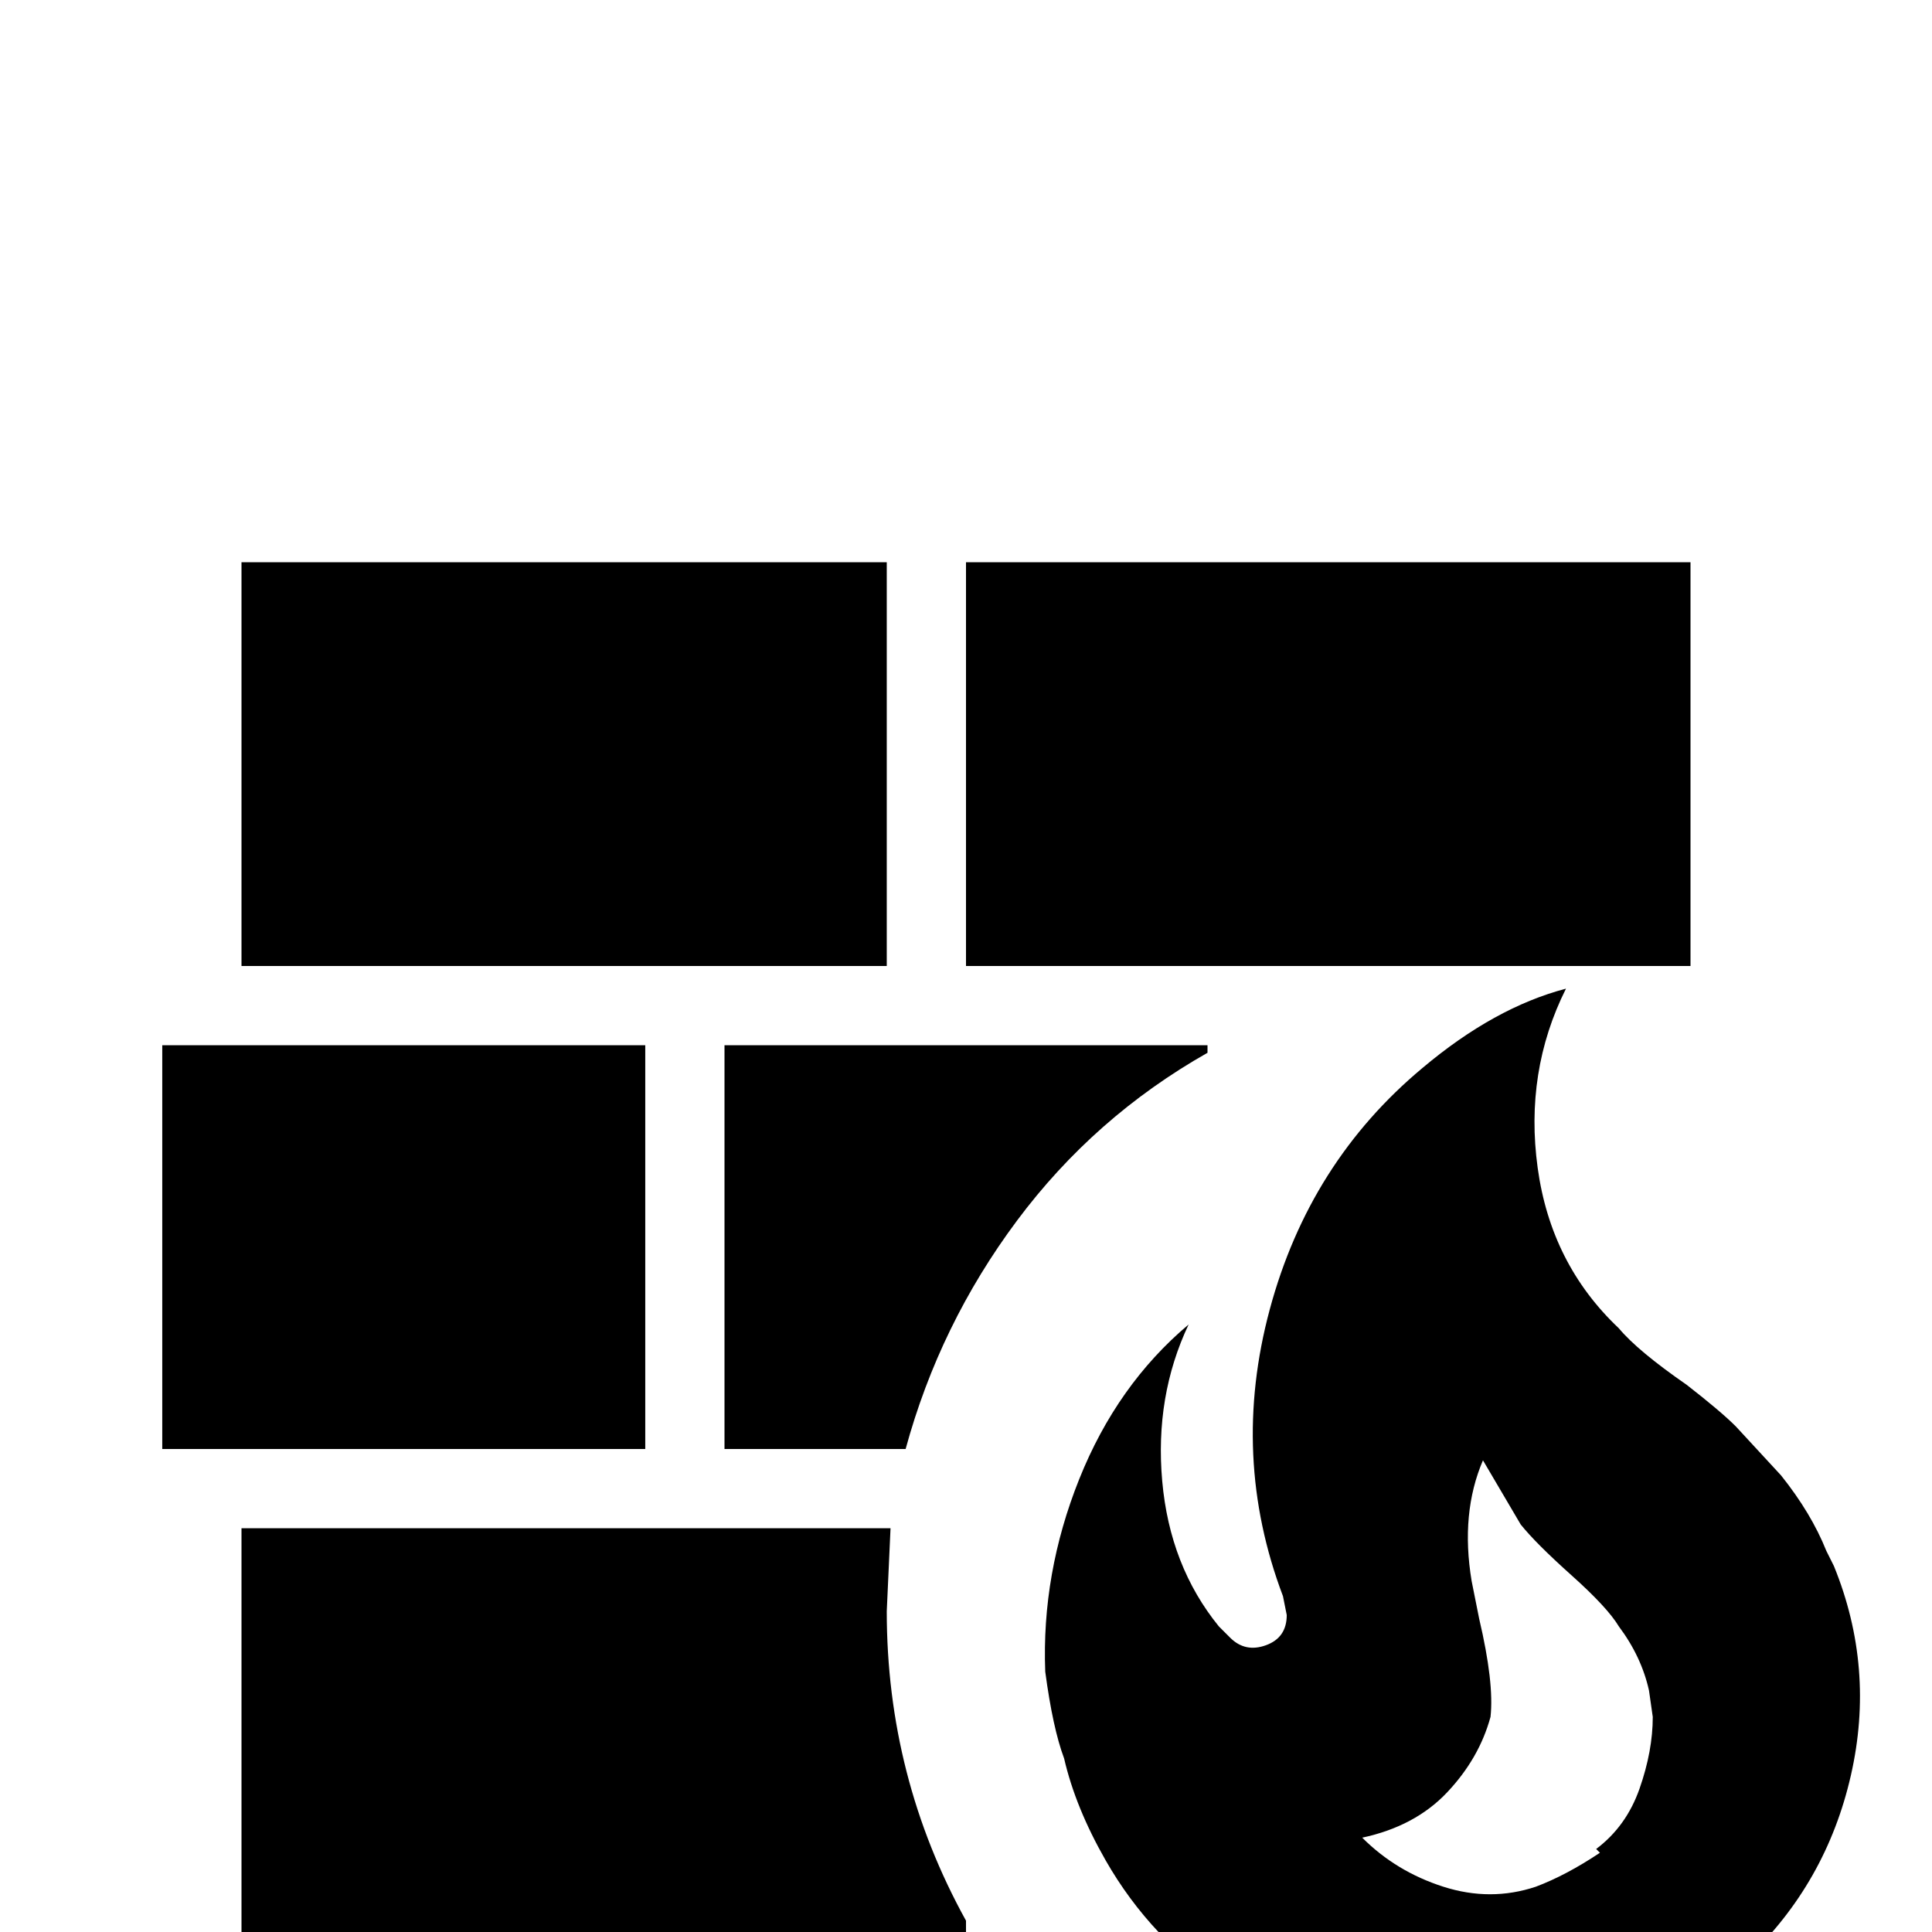 <svg xmlns="http://www.w3.org/2000/svg" viewBox="0 -512 512 512">
	<path fill="#000000" d="M472 -121Q480 -111 484 -101L486 -97Q497 -70 490.5 -41.5Q484 -13 463 7Q445 23 419 30Q395 35 369 32Q346 29 325.5 15.5Q305 2 293 -19Q285 -33 282 -46Q279 -54 277 -69Q276 -95 286 -120Q296 -145 315 -161Q306 -142 308 -119.5Q310 -97 323 -81L326 -78Q330 -74 335.5 -76Q341 -78 341 -84L340 -89Q326 -126 336.5 -165Q347 -204 377 -229Q396 -245 415 -250Q404 -228 407.5 -202.5Q411 -177 429 -160Q434 -154 447 -145Q456 -138 460 -134ZM424 -21L423 -22Q431 -28 434.5 -38Q438 -48 438 -57L437 -64Q435 -73 429 -81Q426 -86 416.5 -94.5Q407 -103 403 -108L393 -125Q387 -111 390 -93L392 -83Q396 -66 395 -57Q392 -46 383.5 -37Q375 -28 361 -25Q370 -16 382.5 -12Q395 -8 407 -12Q415 -15 424 -21ZM64 -107H236L235 -85Q235 -41 256 -3V0H64ZM43 -235H171V-128H43ZM192 -235H320V-233Q290 -216 269.5 -188.5Q249 -161 240 -128H192ZM64 -363H235V-256H64ZM256 -363H448V-256H256Z"/>
</svg>